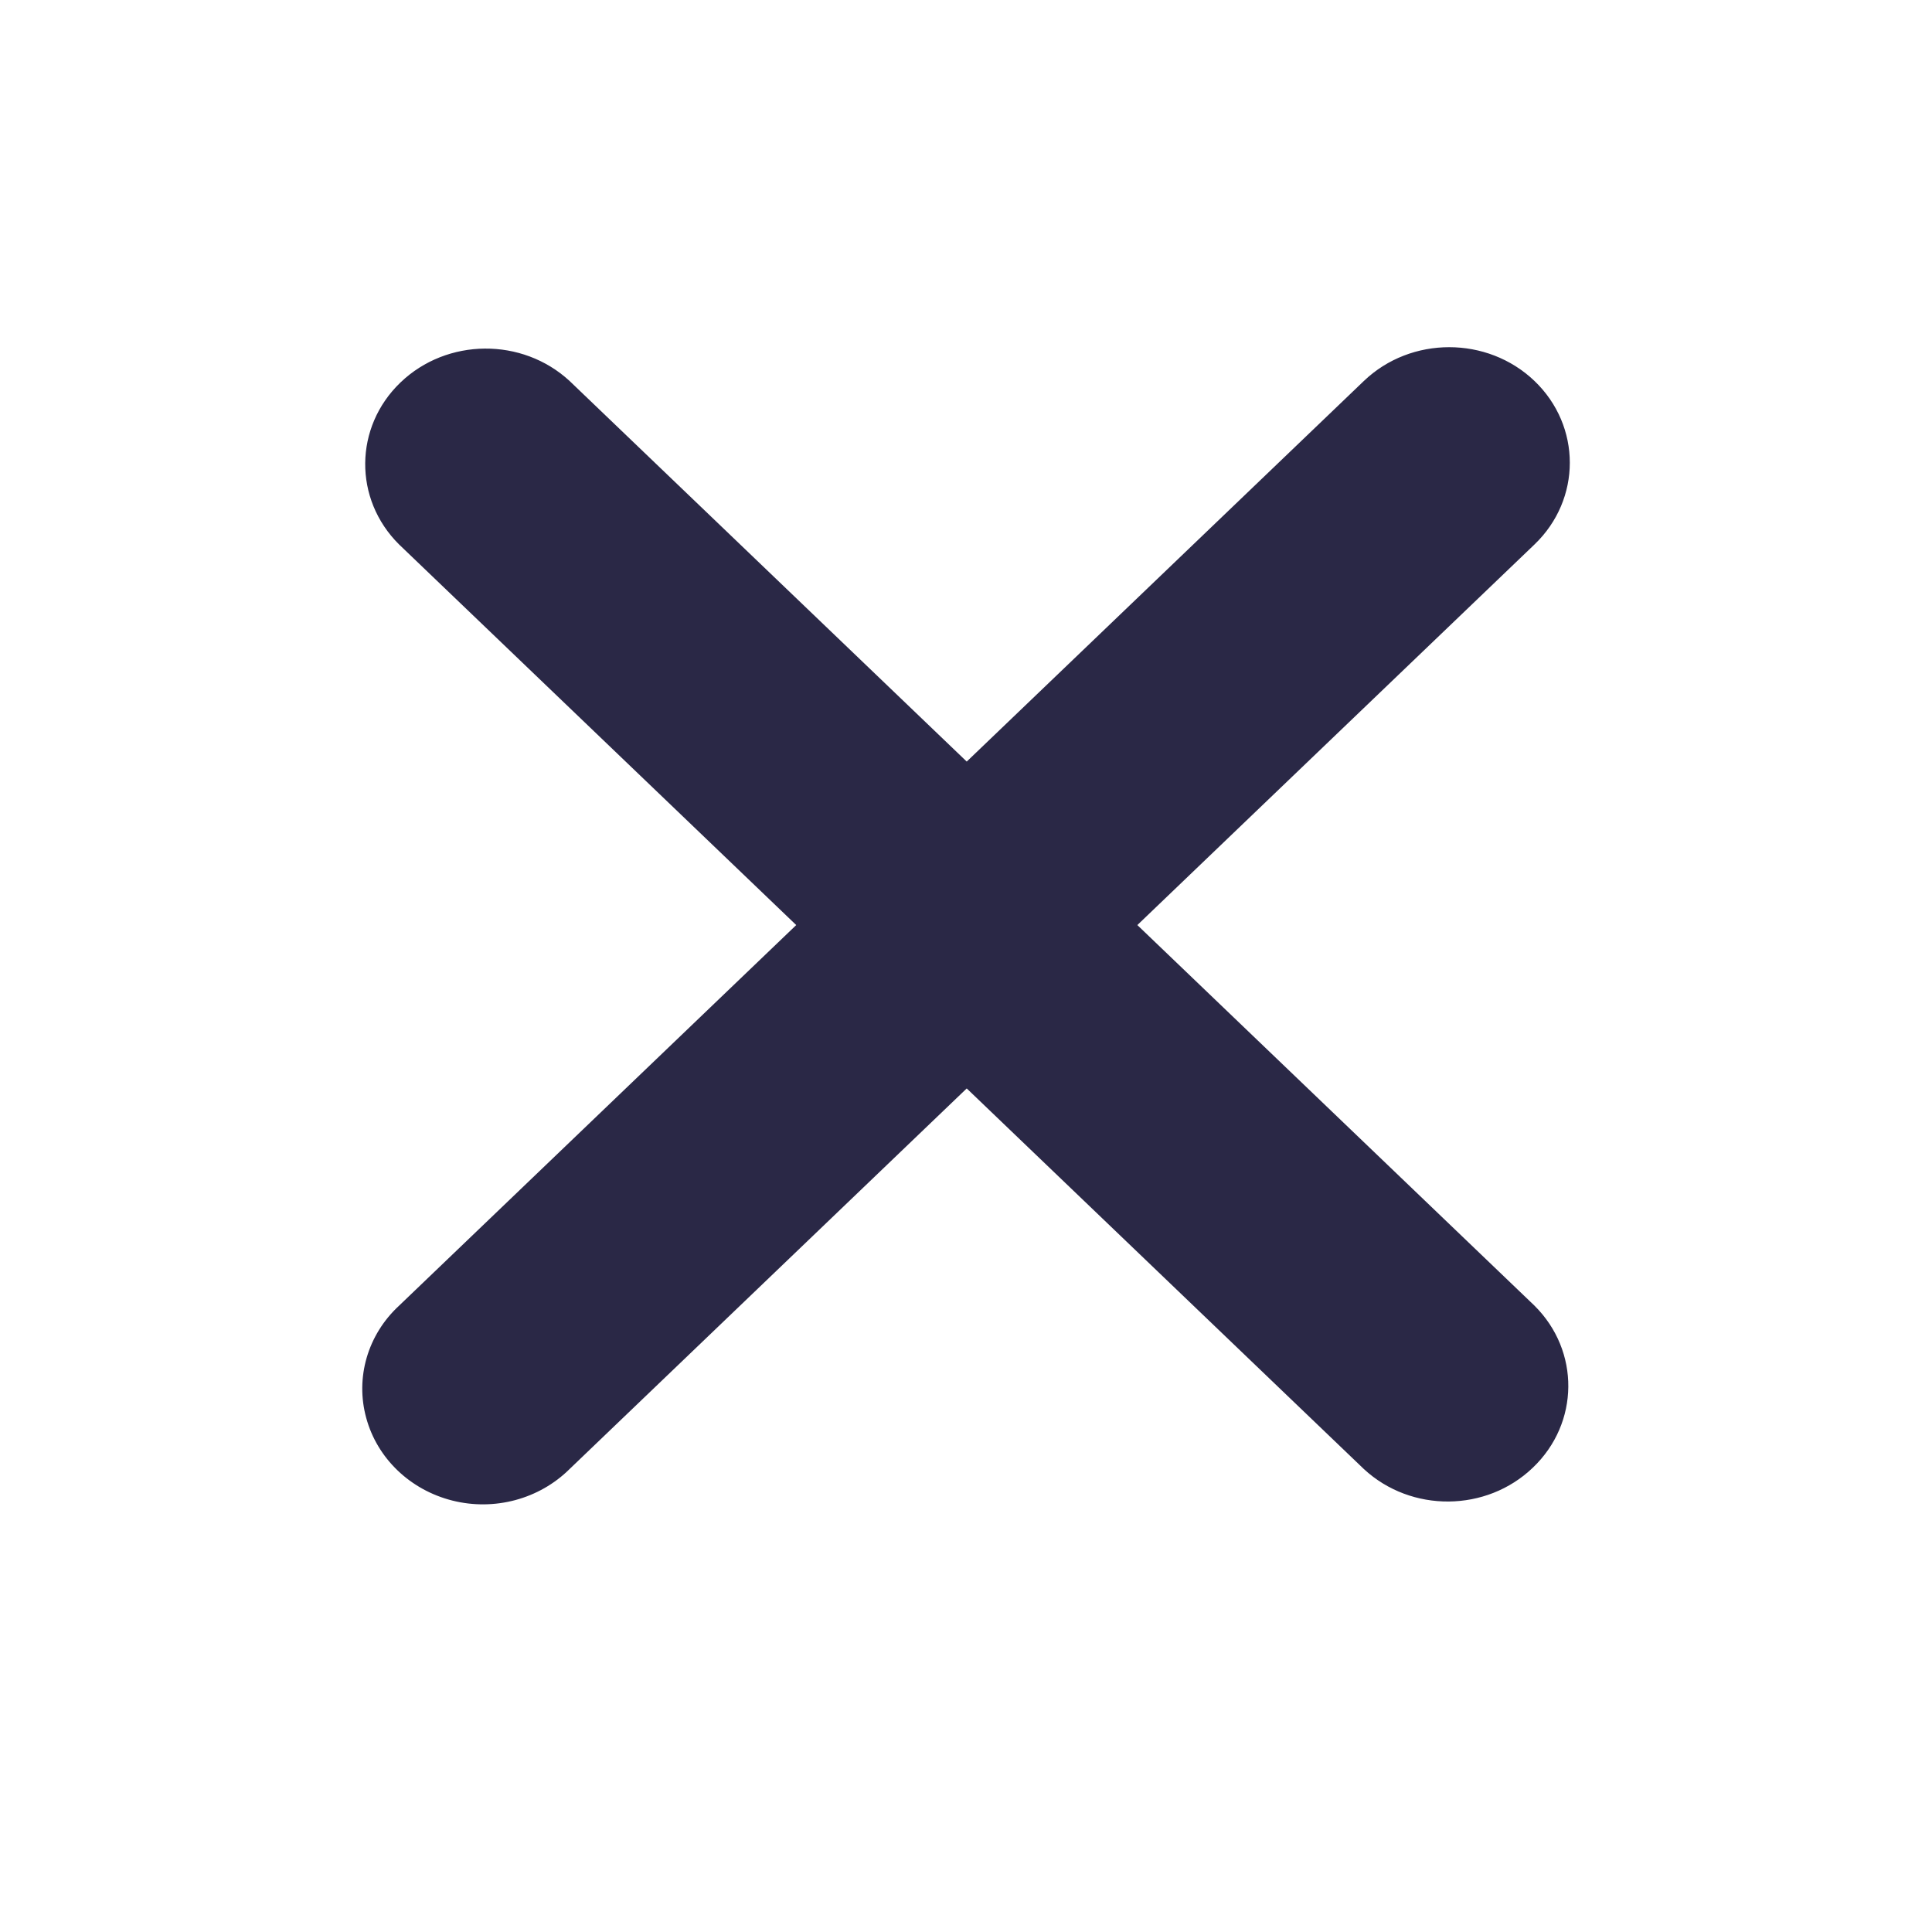 <svg width="10" height="10" viewBox="0 0 16 16" fill="currentColor" xmlns="http://www.w3.org/2000/svg">
<path fill-rule="evenodd" clip-rule="evenodd" d="M12.708 3.155C12.318 2.782 11.685 2.782 11.295 3.155L8.006 6.307L4.717 3.155C4.325 2.793 3.702 2.798 3.317 3.167C2.932 3.536 2.926 4.133 3.305 4.509L6.594 7.661L3.305 10.813C3.045 11.053 2.941 11.409 3.033 11.743C3.124 12.078 3.397 12.339 3.746 12.427C4.095 12.515 4.466 12.415 4.717 12.166L8.006 9.014L11.295 12.166C11.687 12.529 12.31 12.524 12.695 12.154C13.081 11.785 13.086 11.188 12.708 10.813L9.419 7.661L12.708 4.509C13.098 4.135 13.098 3.529 12.708 3.155Z" fill="#2a2846"/>
</svg>
